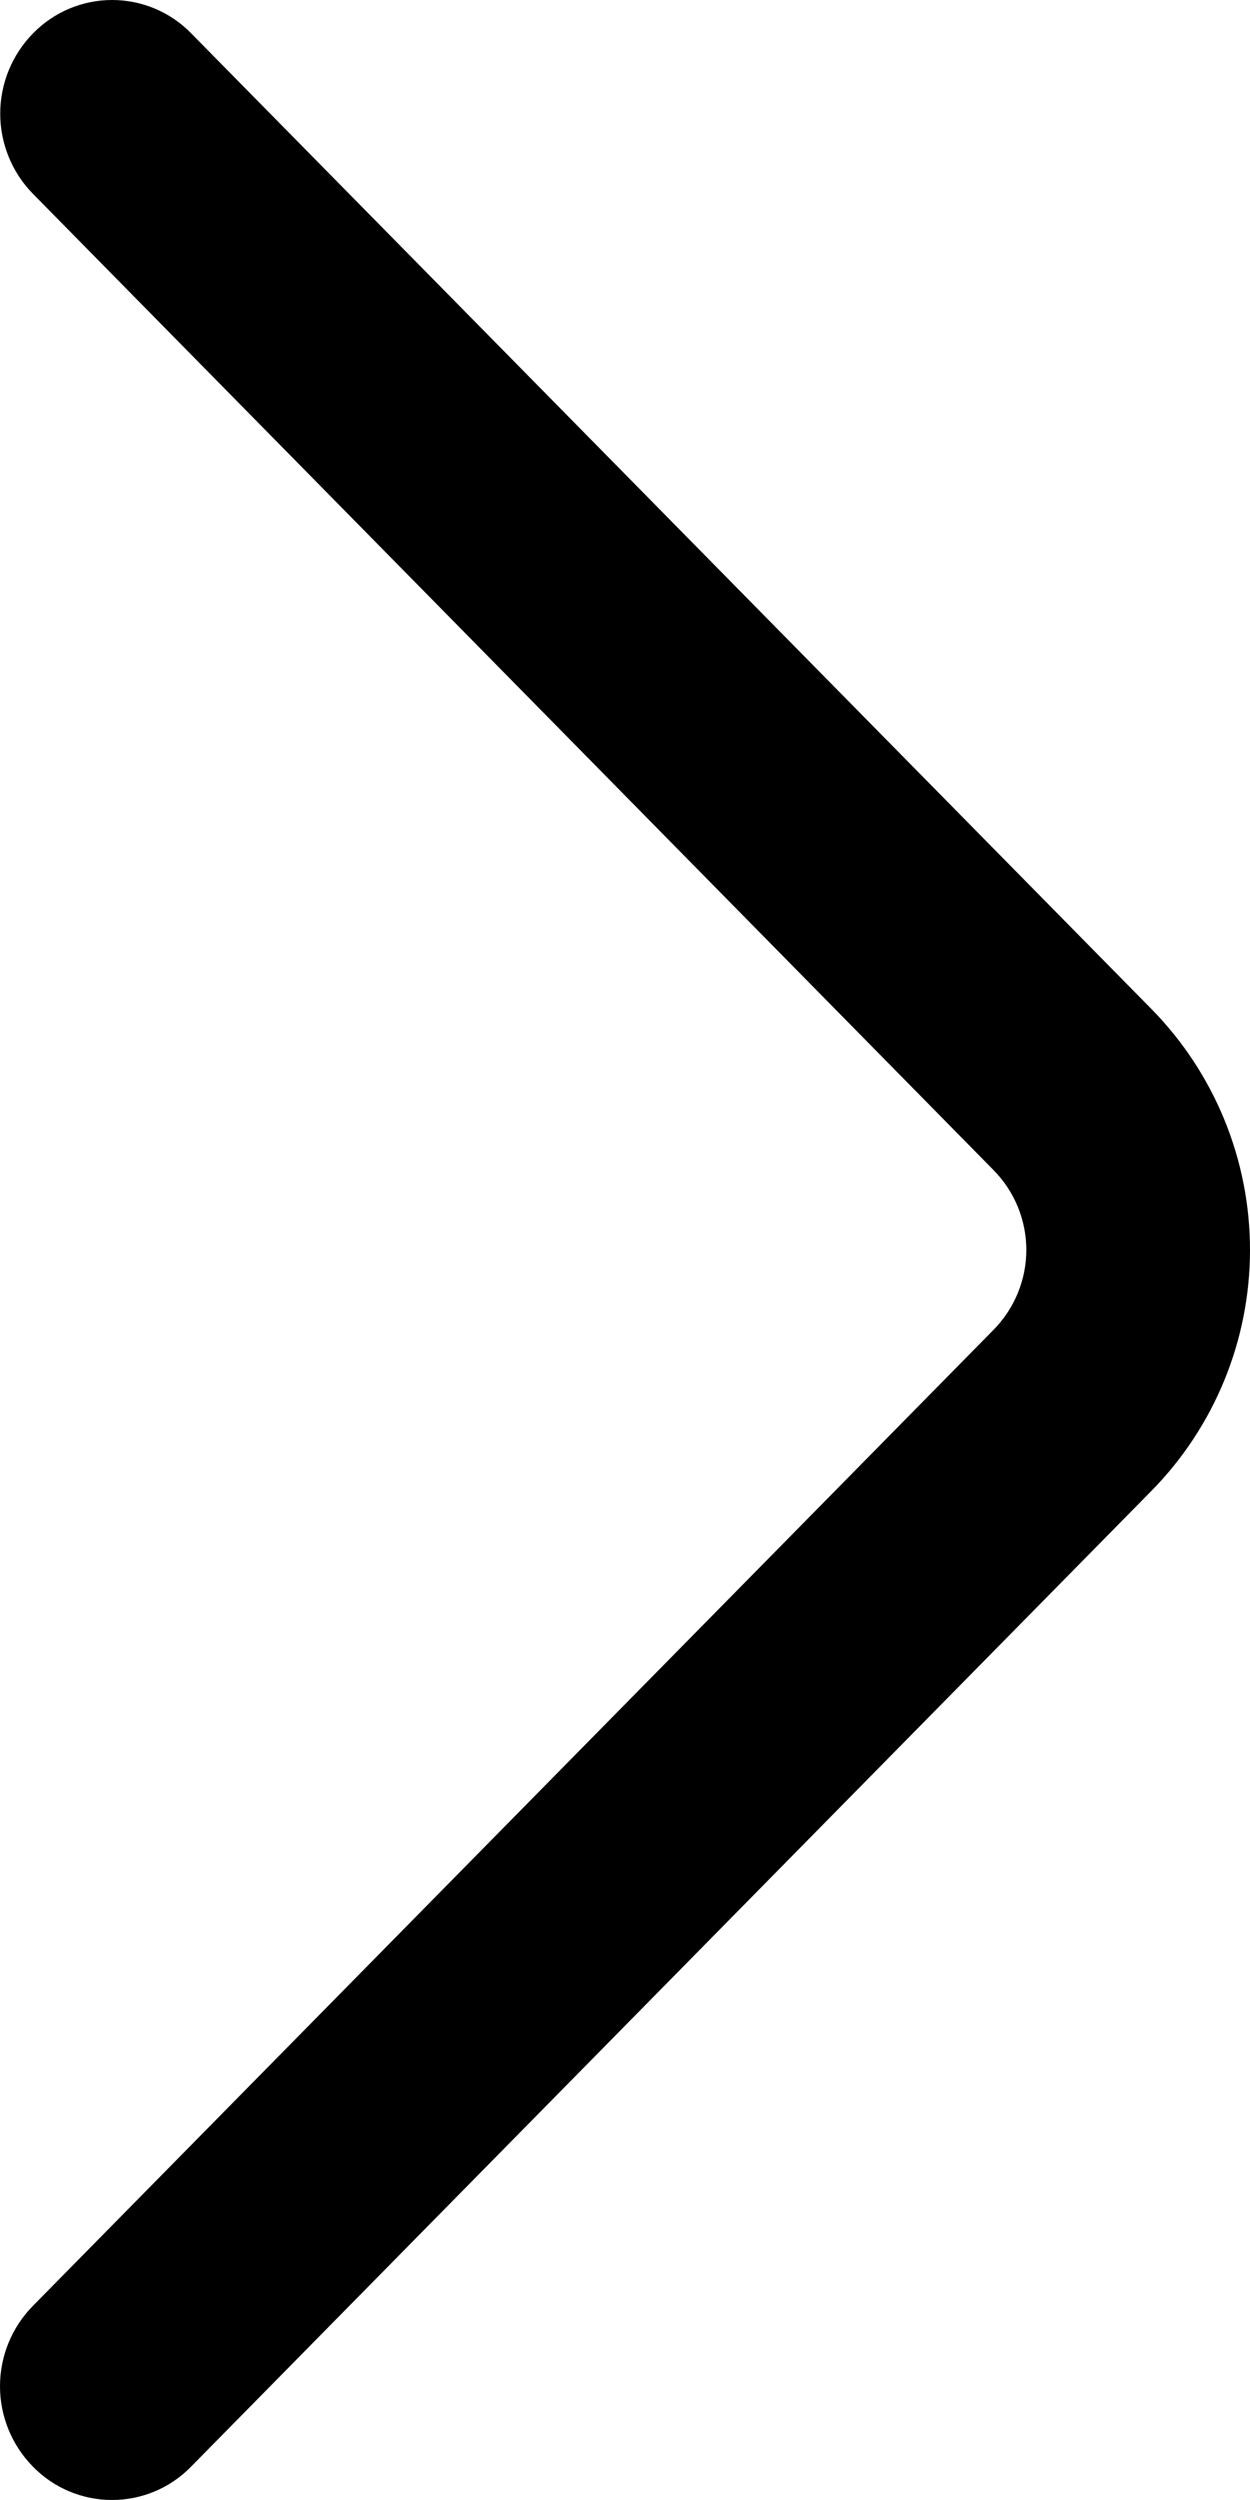<svg width="33" height="66" viewBox="0 0 33 66" fill="none" xmlns="http://www.w3.org/2000/svg">
<path id="Vector" d="M0.867 60.877L26.226 35.111C26.782 34.548 27.095 33.789 27.095 32.999C27.095 32.208 26.782 31.449 26.226 30.887L0.873 5.12C0.317 4.555 0.006 3.793 0.006 3C0.006 2.207 0.317 1.446 0.873 0.88C1.144 0.602 1.469 0.38 1.827 0.229C2.186 0.078 2.571 -1.33009e-06 2.96 -1.31309e-06C3.349 -1.29609e-06 3.734 0.078 4.093 0.229C4.451 0.38 4.776 0.602 5.047 0.88L30.401 26.641C32.067 28.338 33 30.621 33 32.999C33 35.377 32.067 37.66 30.401 39.356L5.047 65.117C4.775 65.397 4.451 65.619 4.092 65.77C3.733 65.922 3.347 66 2.957 66C2.568 66 2.182 65.922 1.823 65.77C1.464 65.619 1.139 65.397 0.867 65.117C0.311 64.551 9.66015e-08 63.79 1.31269e-07 62.997C1.65936e-07 62.204 0.311 61.442 0.867 60.877Z" fill="black"/>
</svg>
